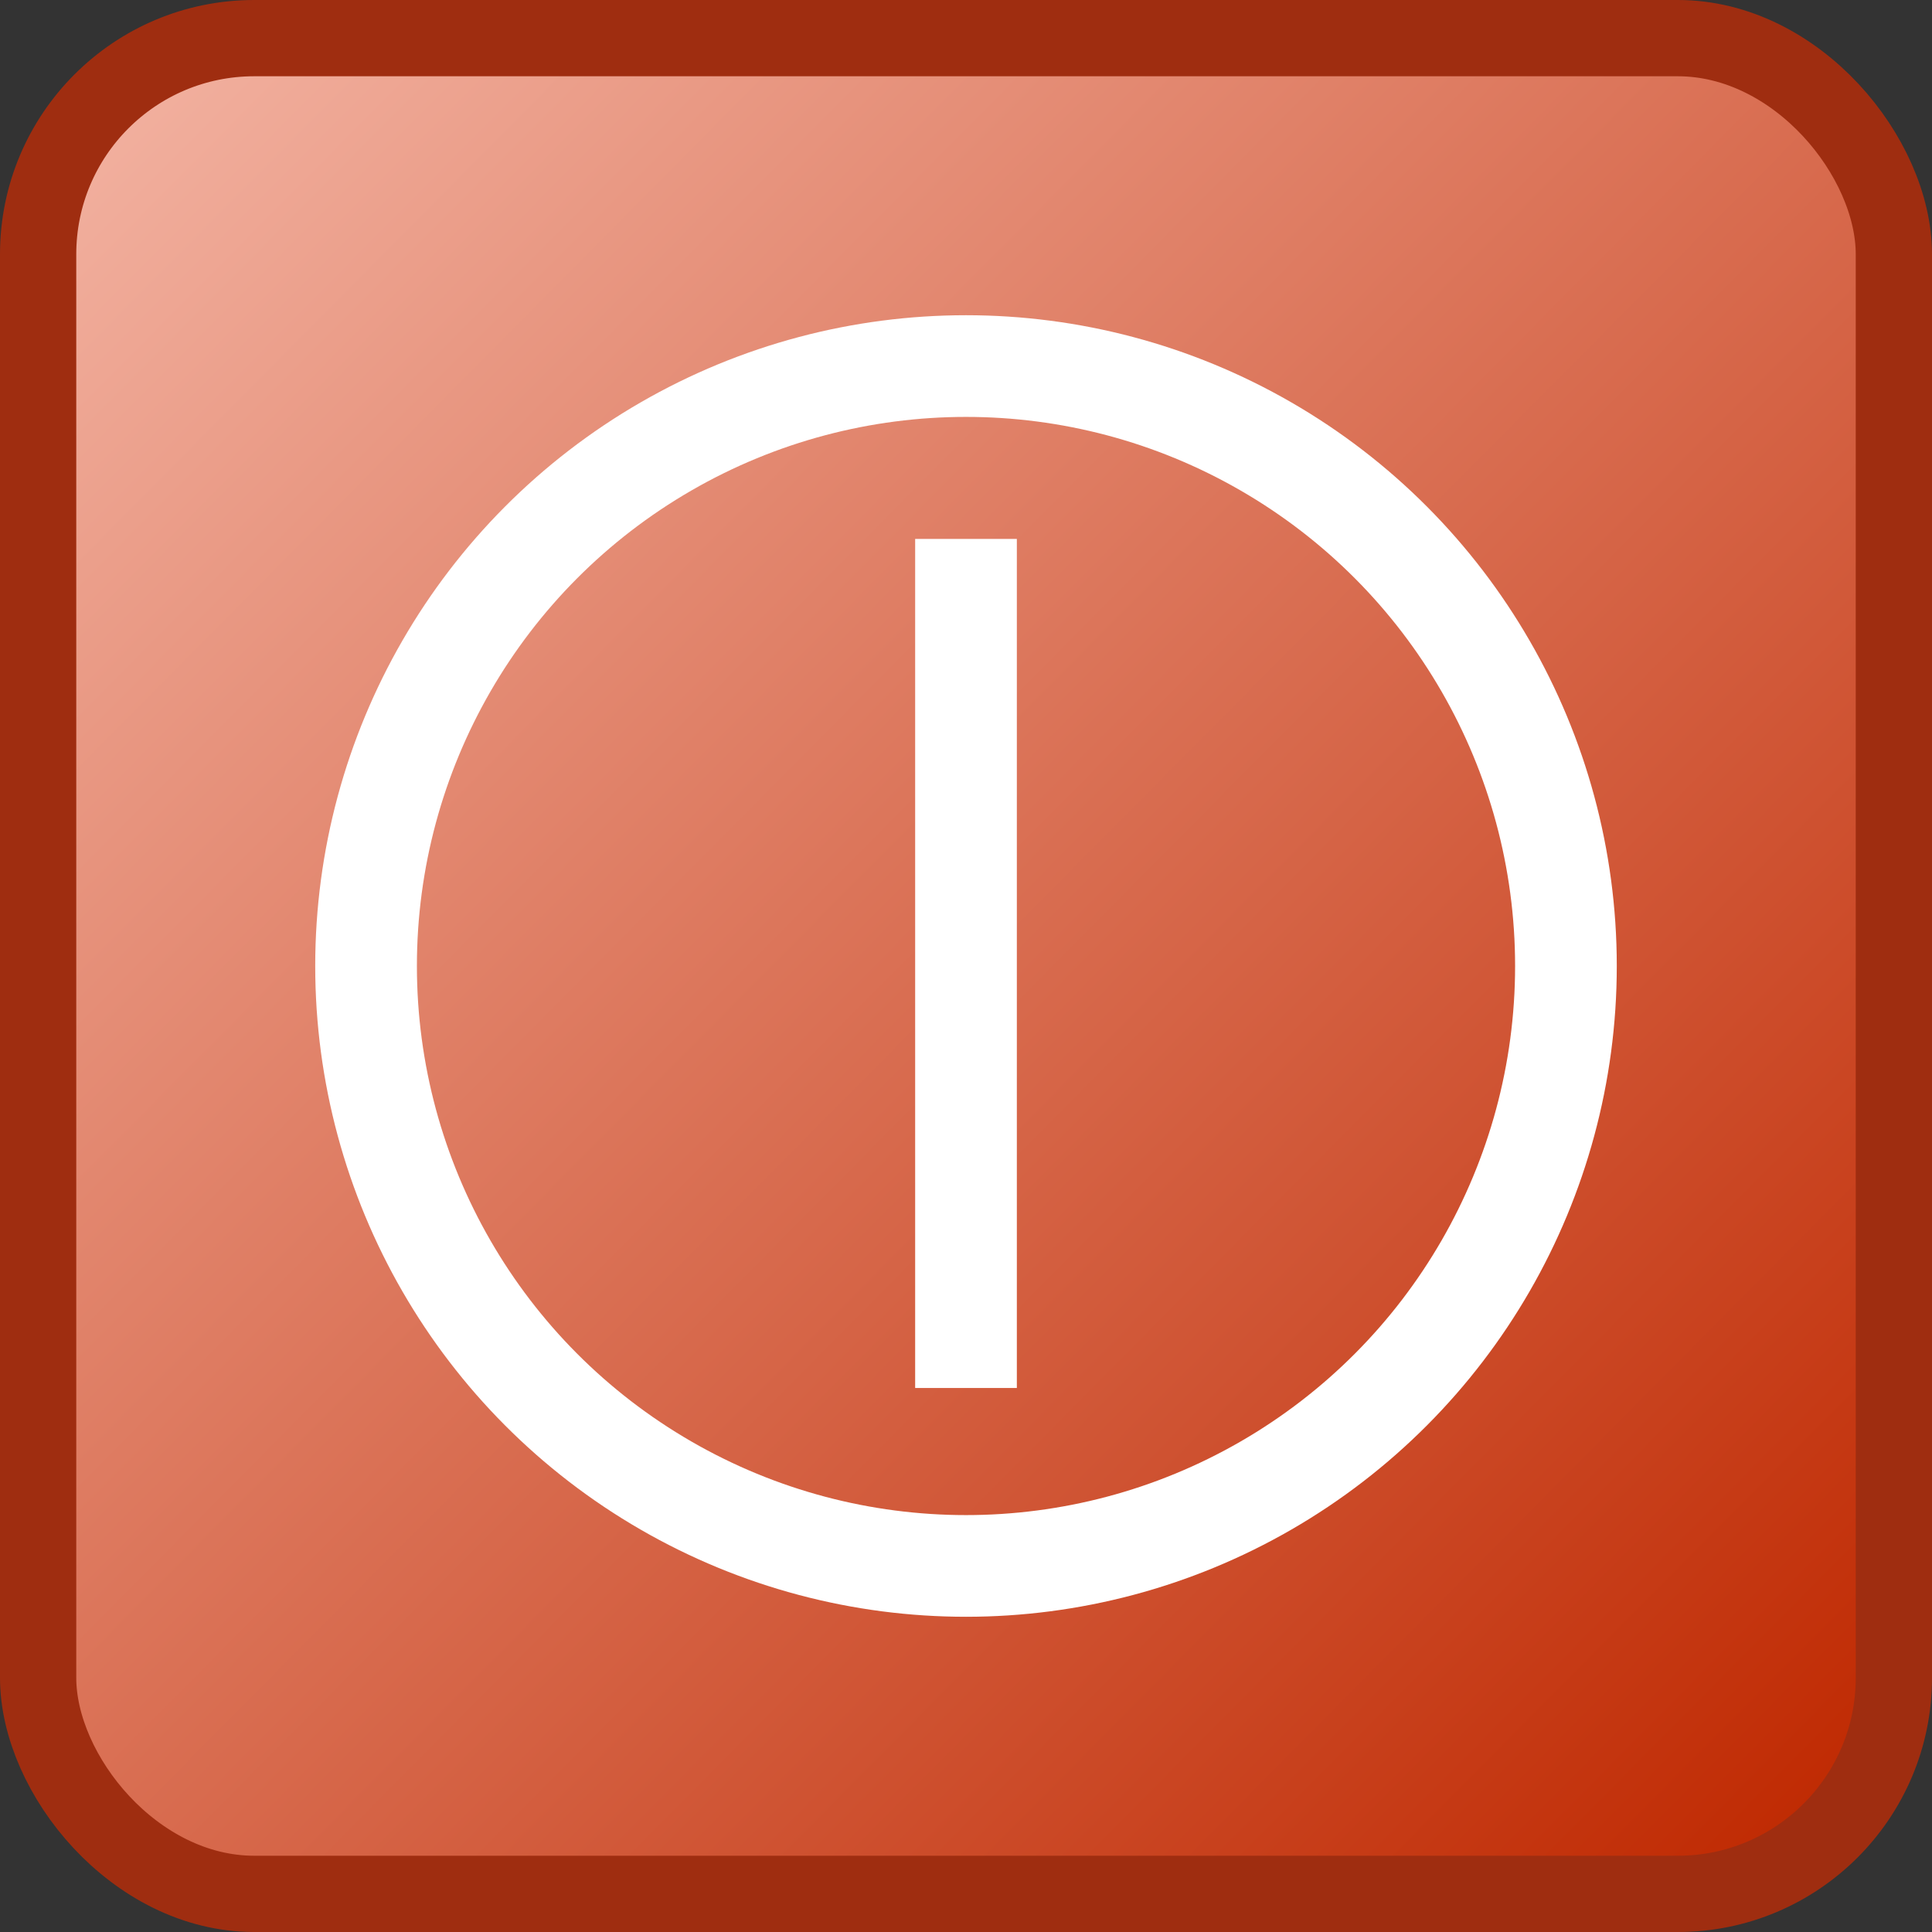 <svg width="380" height="380" viewBox="0 0 380 380" fill="none" xmlns="http://www.w3.org/2000/svg">
<rect x="0" y="0" width="380" height="380" fill="#333333" stroke="none"/>
<rect x="7.5" y="7.5" width="365" height="365" rx="42.5" fill="url(#paint0_linear_261_7)" stroke="#9F2D10" stroke-width="15"/>
<circle cx="190" cy="190" r="118" stroke="white" stroke-width="20"/>
<rect x="180" y="106" width="20" height="167" fill="white"/>
<defs>
<linearGradient id="paint0_linear_261_7" x1="16" y1="21.5" x2="362" y2="364.5" gradientUnits="userSpaceOnUse">
<stop stop-color="#F2B1A0"/>
<stop offset="1" stop-color="#BF2800"/>
</linearGradient>
</defs>
</svg>
